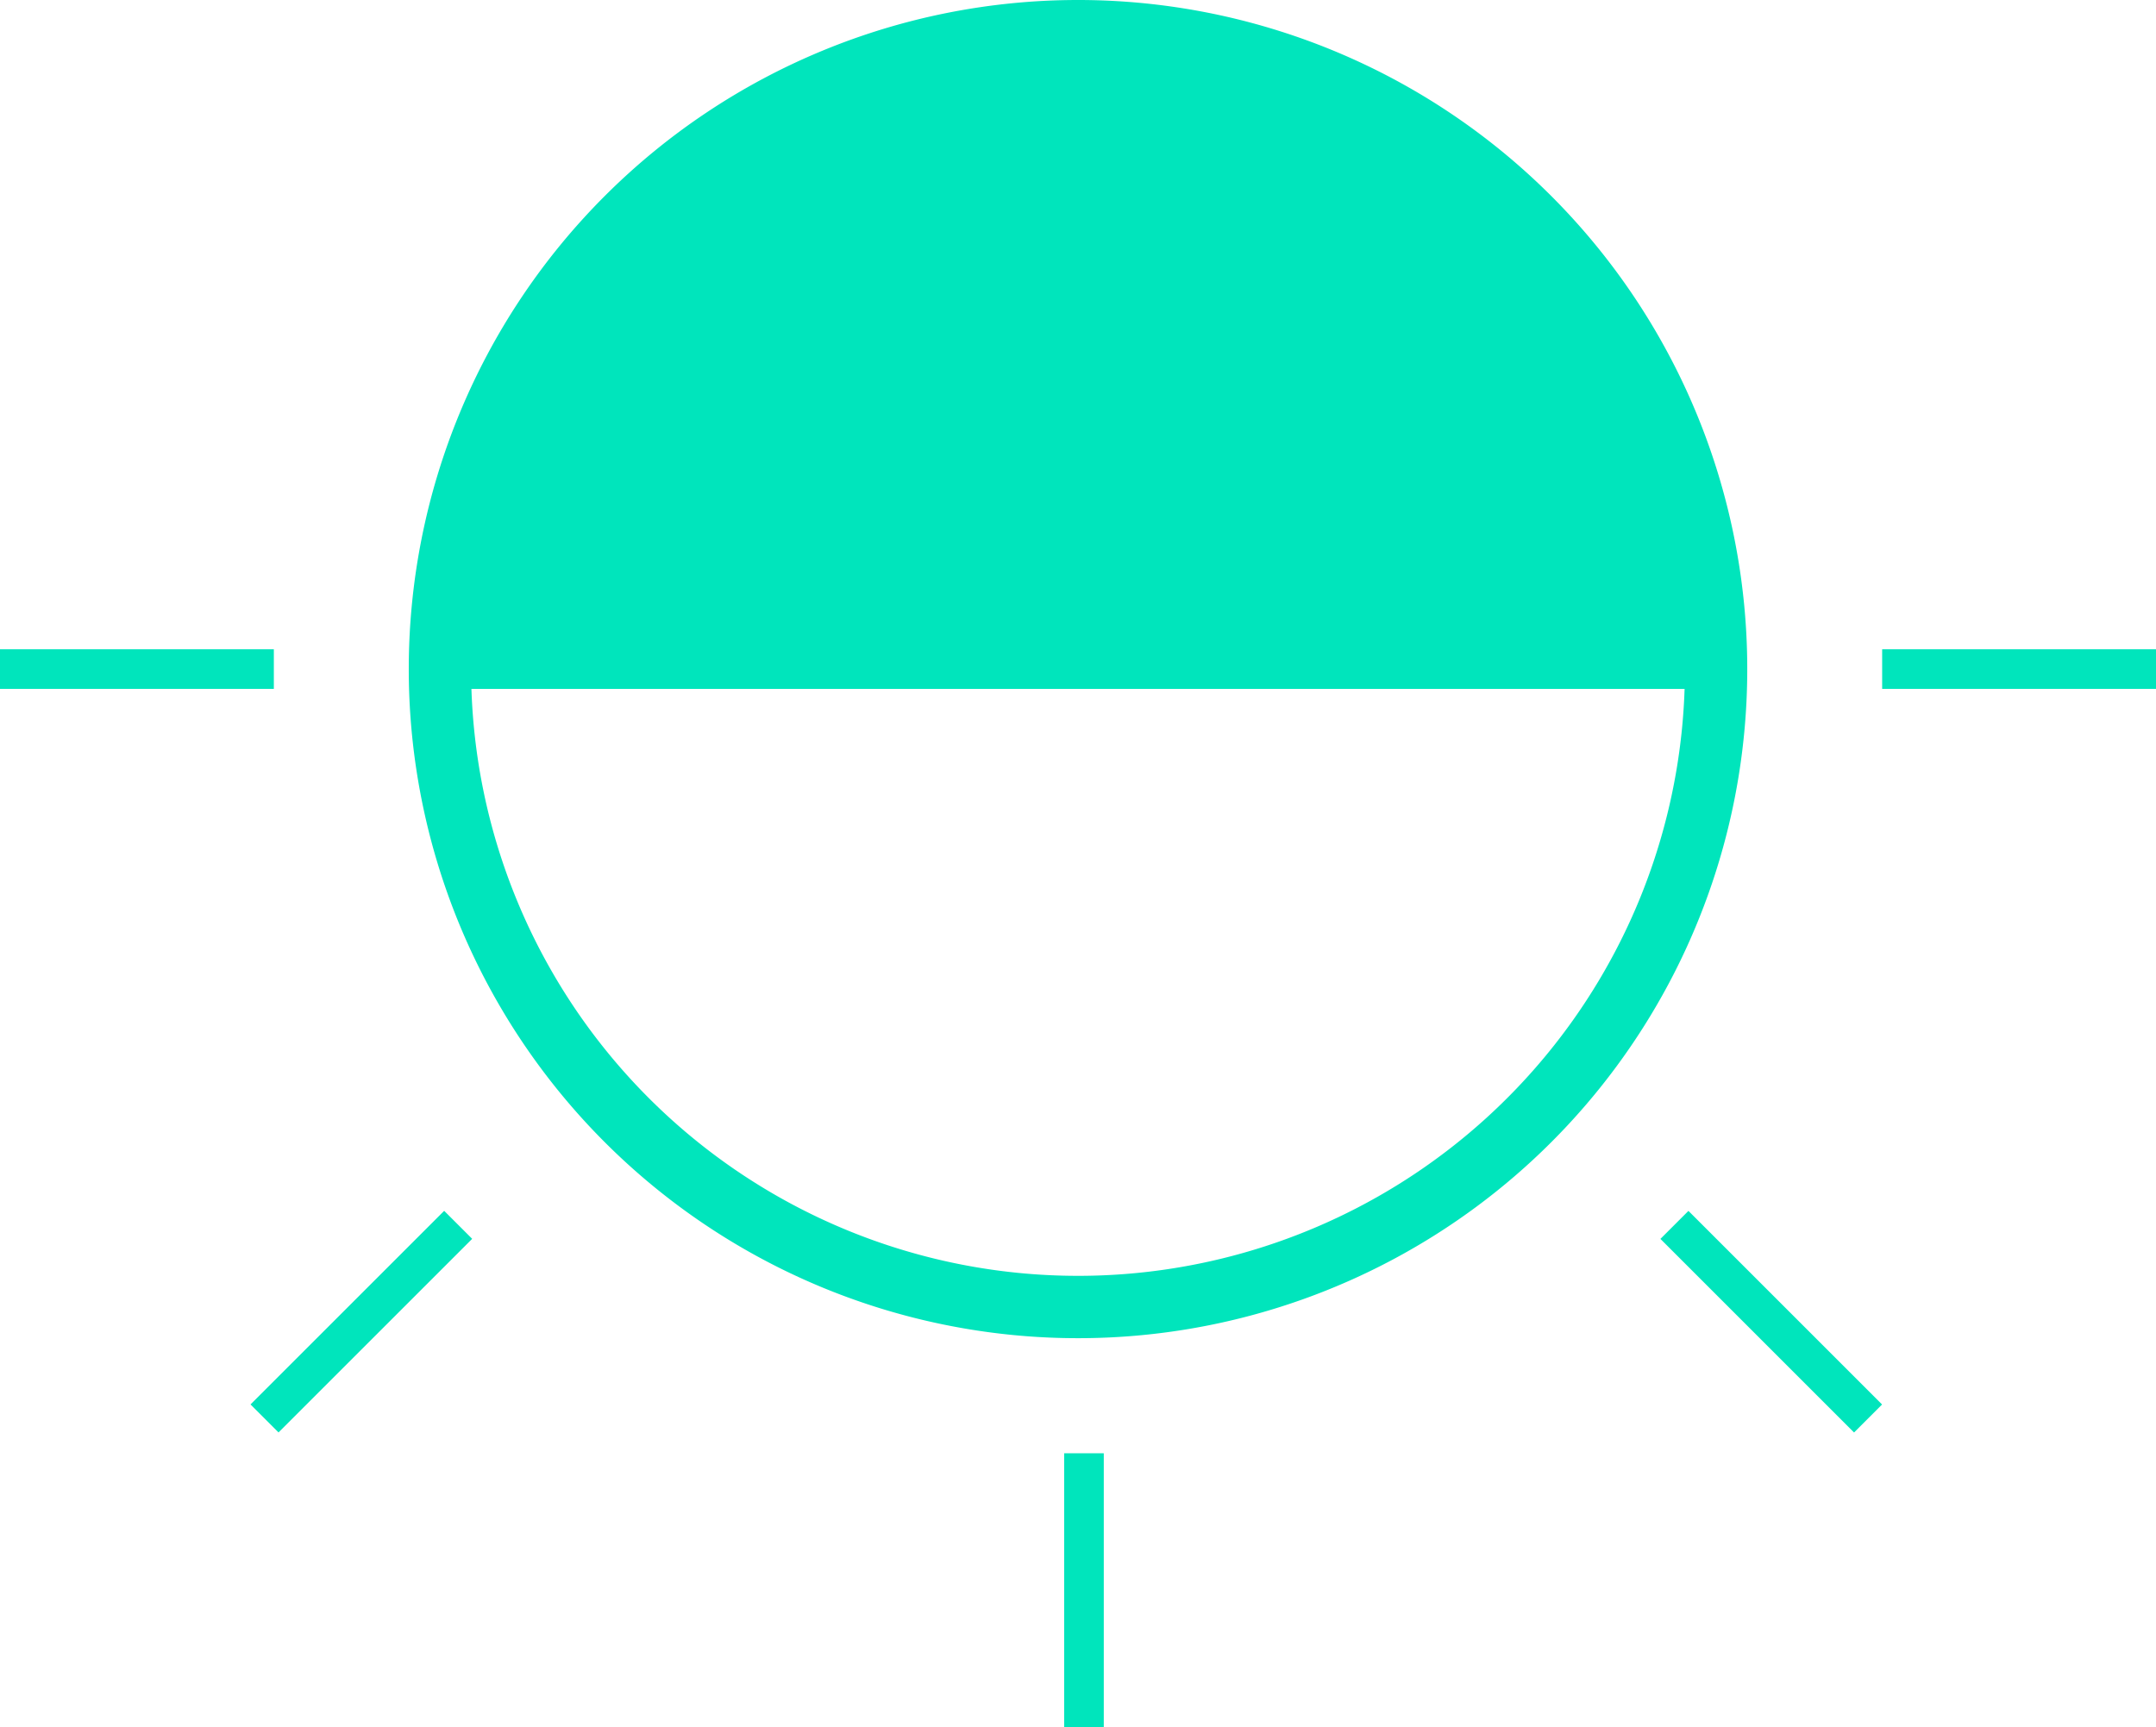 <svg xmlns="http://www.w3.org/2000/svg" width="71.141" height="57" viewBox="0 0 71.141 57"><defs><style>.a{fill:#00e5bc;}</style></defs><g transform="translate(71.141 57) rotate(180)"><rect class="a" width="1.307" height="9.036" transform="translate(34.72)"/><rect class="a" width="9.036" height="1.307" transform="translate(0 34.264)"/><rect class="a" width="9.036" height="1.307" transform="translate(62.105 34.264)"/><path class="a" d="M59.883,80.017A21.953,21.953,0,1,1,81.837,58.063,21.953,21.953,0,0,1,59.883,80.017Zm0-42.112A20.158,20.158,0,1,0,80.042,58.063,20.158,20.158,0,0,0,59.883,37.905Z" transform="translate(-24.313 -23.146)"/><path class="a" d="M59.653,79.915A22.083,22.083,0,1,1,81.735,57.833,22.083,22.083,0,0,1,59.653,79.915Zm0-42.108A20.026,20.026,0,1,0,79.678,57.833,20.026,20.026,0,0,0,59.653,37.807Z" transform="translate(-24.082 -22.915)"/><rect class="a" width="9.036" height="1.307" transform="translate(55.561 16.113) rotate(-45)"/><rect class="a" width="1.307" height="9.036" transform="translate(9.039 10.646) rotate(-45)"/><path class="a" d="M39.32,95.44h43.4l-2.685,9.417-6.706,8.577-8.889,3.587-7.956-.768L48.3,114.144l-6.085-7.651-2.341-5.615Z" transform="translate(-25.204 -61.176)"/></g></svg>